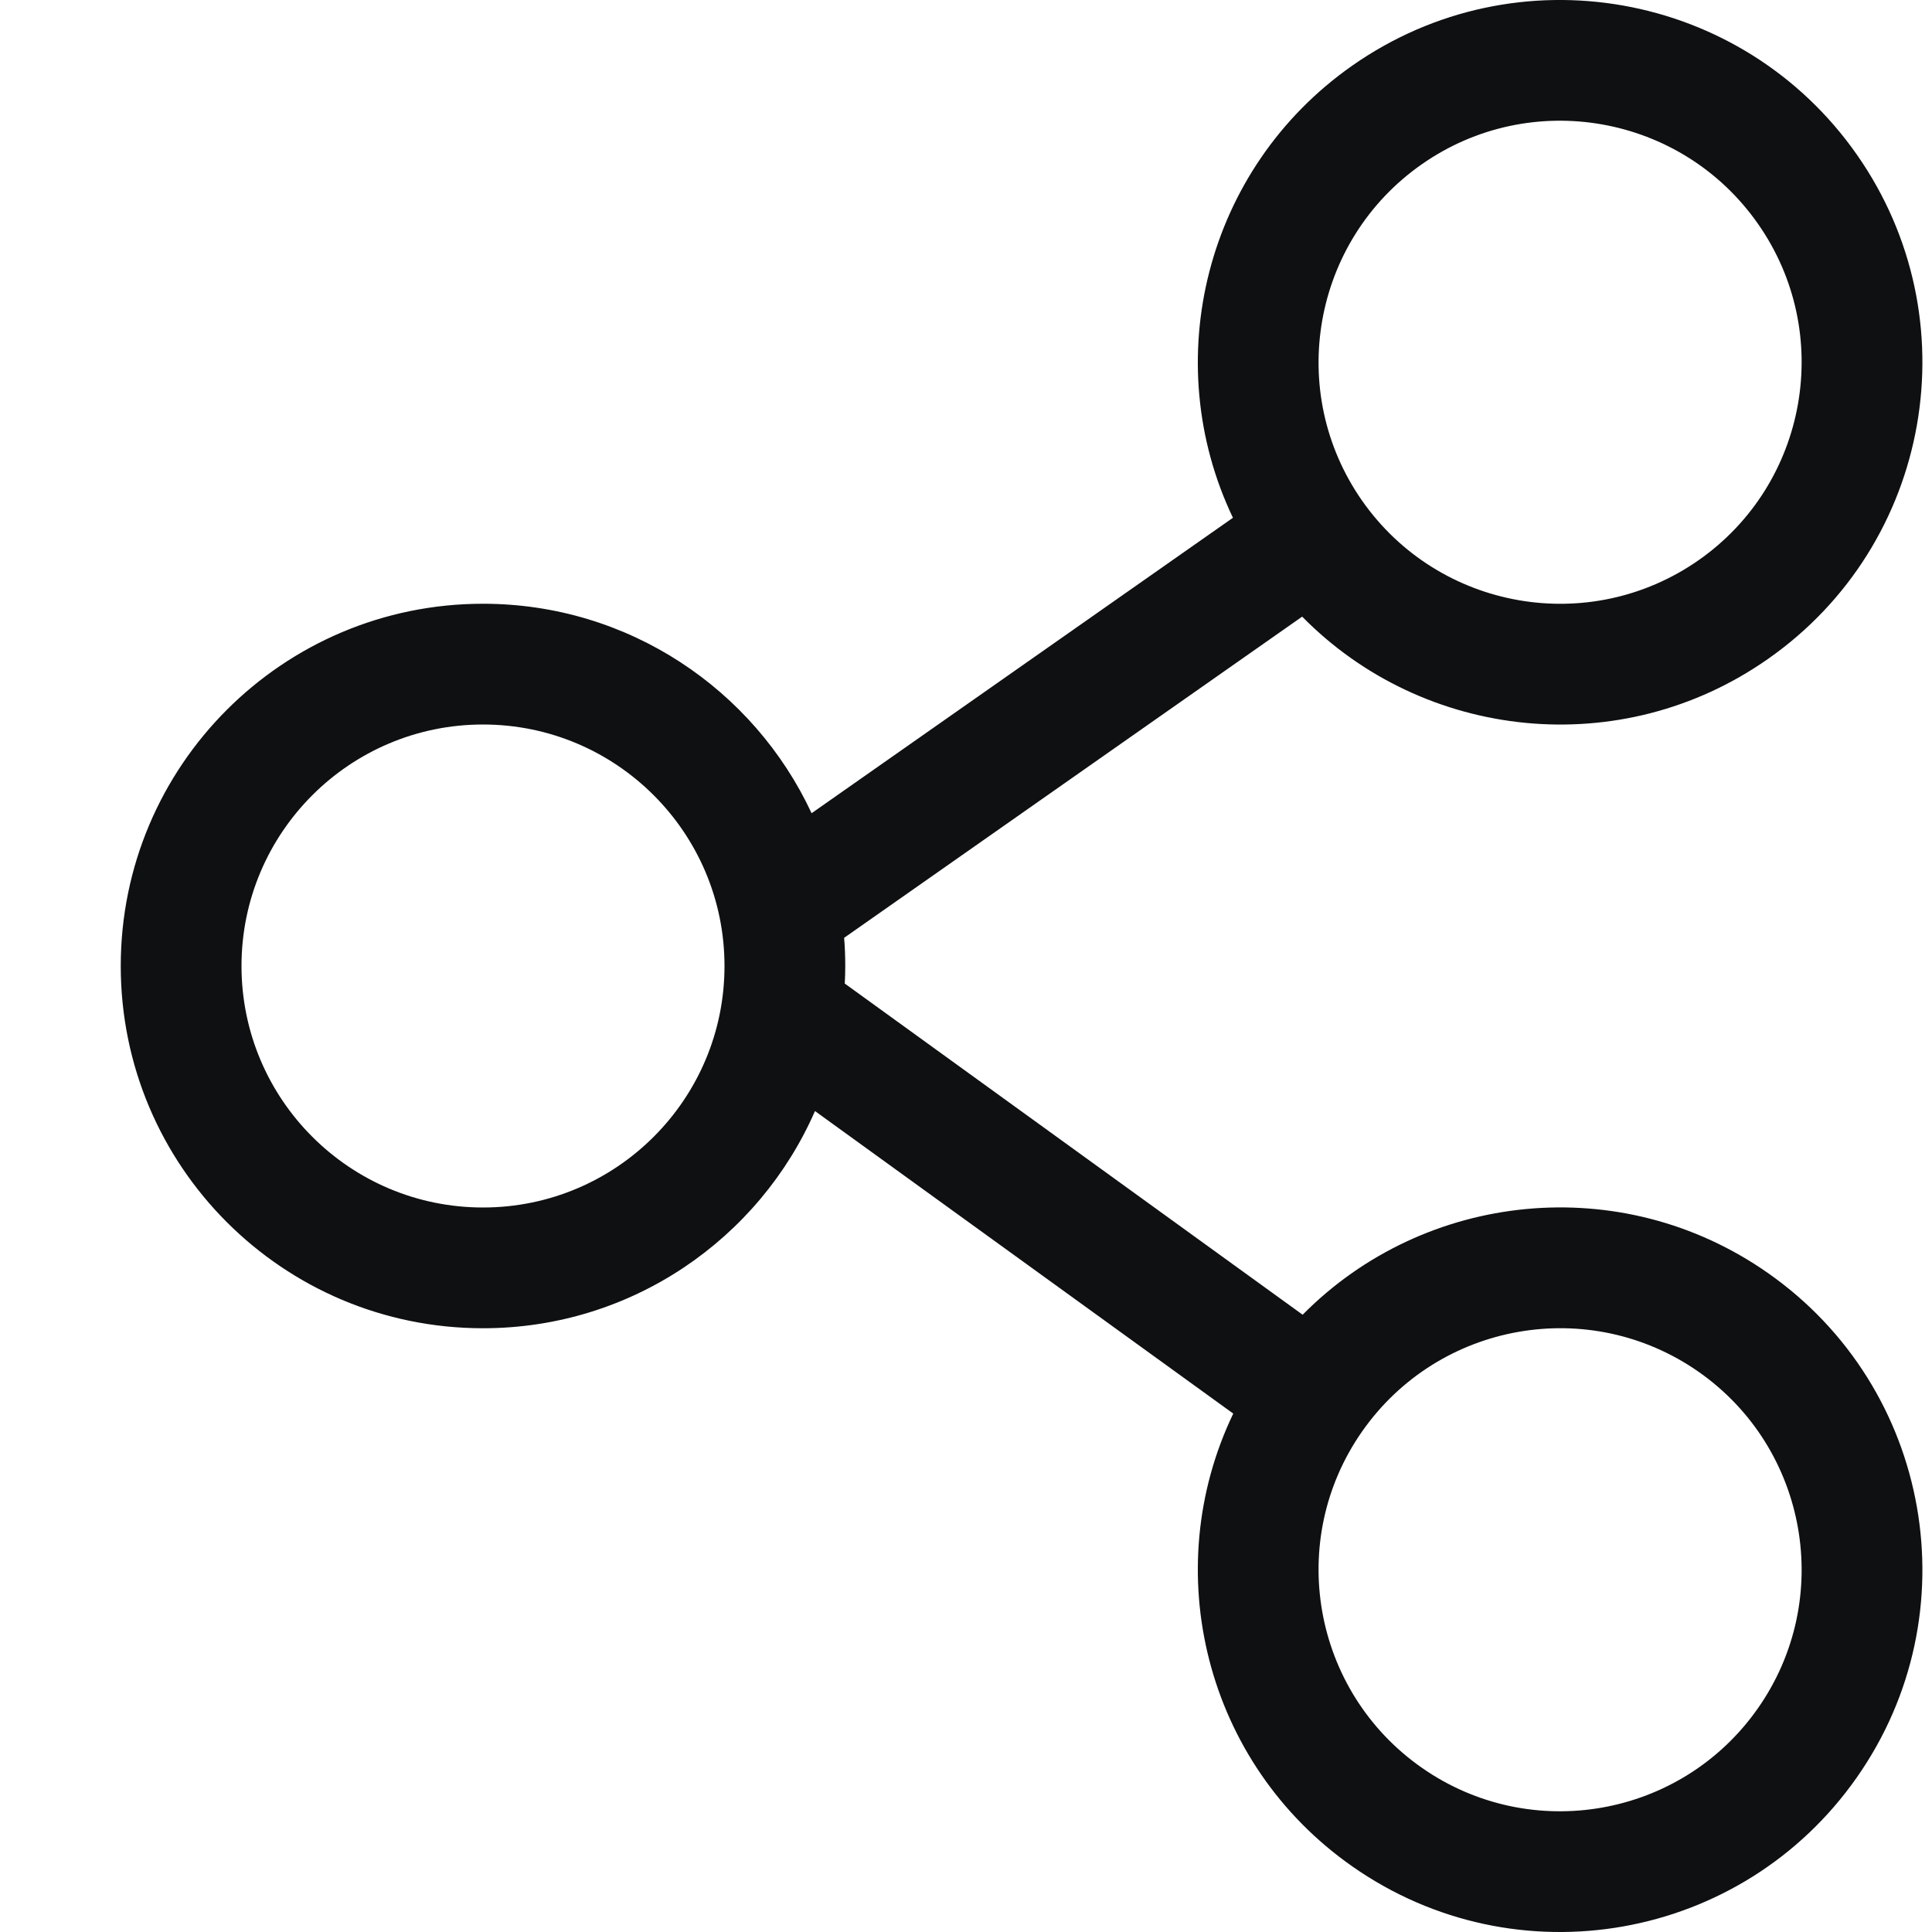 <svg viewBox="0 0 12 12" fill="none" xmlns="http://www.w3.org/2000/svg">
<path fill-rule="evenodd" clip-rule="evenodd" d="M8.4 0.407C9.418 -0.306 10.82 -0.058 11.533 0.96C12.246 1.978 11.999 3.381 10.981 4.093C10.068 4.733 8.844 4.599 8.088 3.83L5.243 5.825C5.248 5.883 5.25 5.941 5.25 6C5.25 6.037 5.249 6.073 5.247 6.109L8.091 8.166C8.848 7.4 10.069 7.268 10.981 7.907C11.999 8.62 12.246 10.023 11.533 11.04C10.82 12.058 9.418 12.306 8.4 11.593C7.485 10.953 7.192 9.755 7.66 8.78L5.062 6.901C4.715 7.695 3.922 8.25 3 8.25C1.757 8.25 0.75 7.243 0.75 6C0.75 4.757 1.757 3.75 3 3.75C3.904 3.75 4.683 4.283 5.041 5.051L7.658 3.216C7.193 2.242 7.486 1.047 8.4 0.407ZM10.919 1.39C10.444 0.711 9.508 0.546 8.83 1.021C8.151 1.497 7.986 2.432 8.461 3.111C8.937 3.789 9.872 3.954 10.551 3.479C11.229 3.004 11.394 2.068 10.919 1.39ZM10.919 10.61C10.444 11.289 9.508 11.454 8.83 10.979C8.151 10.503 7.986 9.568 8.461 8.89C8.937 8.211 9.872 8.046 10.551 8.521C11.229 8.996 11.394 9.932 10.919 10.61ZM1.5 6C1.5 5.172 2.172 4.5 3 4.5C3.828 4.5 4.5 5.172 4.5 6C4.5 6.828 3.828 7.5 3 7.5C2.172 7.5 1.5 6.828 1.5 6Z" fill="#0E1011"/>
</svg>
